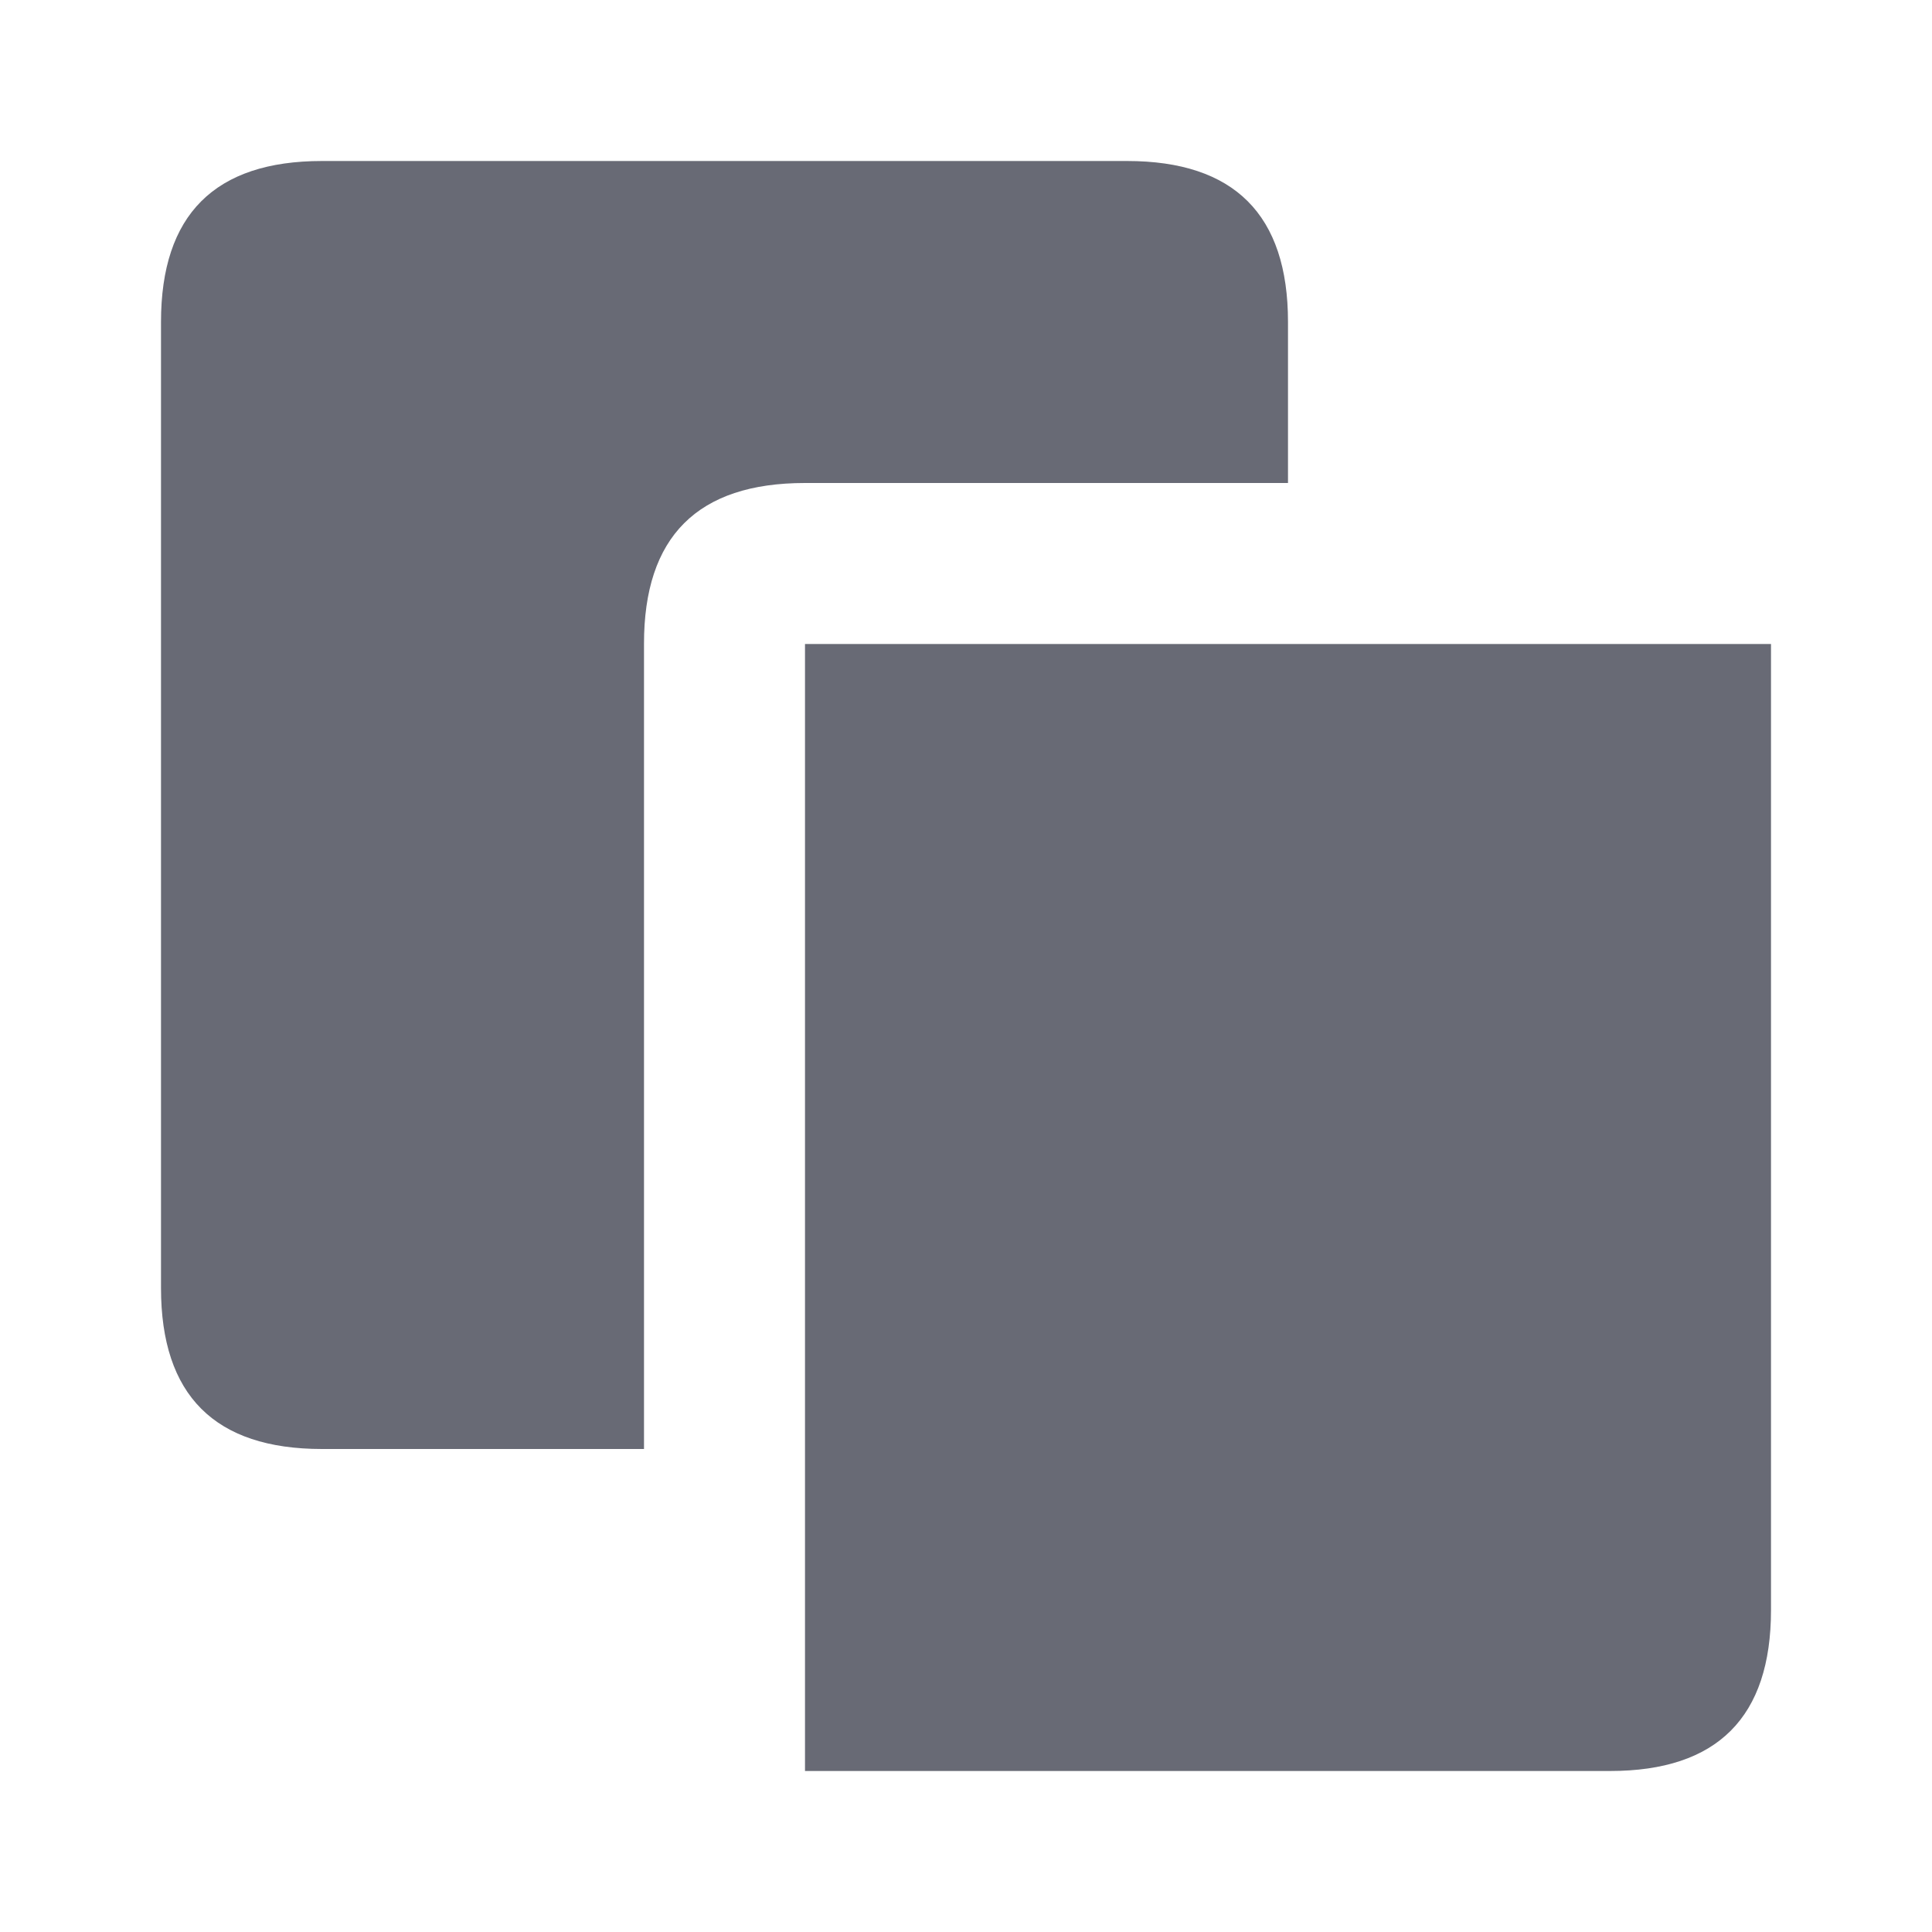 <svg xmlns="http://www.w3.org/2000/svg" xmlns:xlink="http://www.w3.org/1999/xlink" width="24" height="24" viewBox="0 0 24 24">
    <defs>
        <path id="a" d="M19 6h-9c-1.336 0-2.002.667-2 2v10H4c-1.333 0-2-.667-2-2V4c0-1.333.667-2 2-2h10c1.333 0 2 .667 2 2v2h3zm3 2v12c0 1.333-.667 2-2 2H10V8h12z"/>
    </defs>
    <use fill="#686A75" fill-rule="evenodd" xlink:href="#a"/>
</svg>
